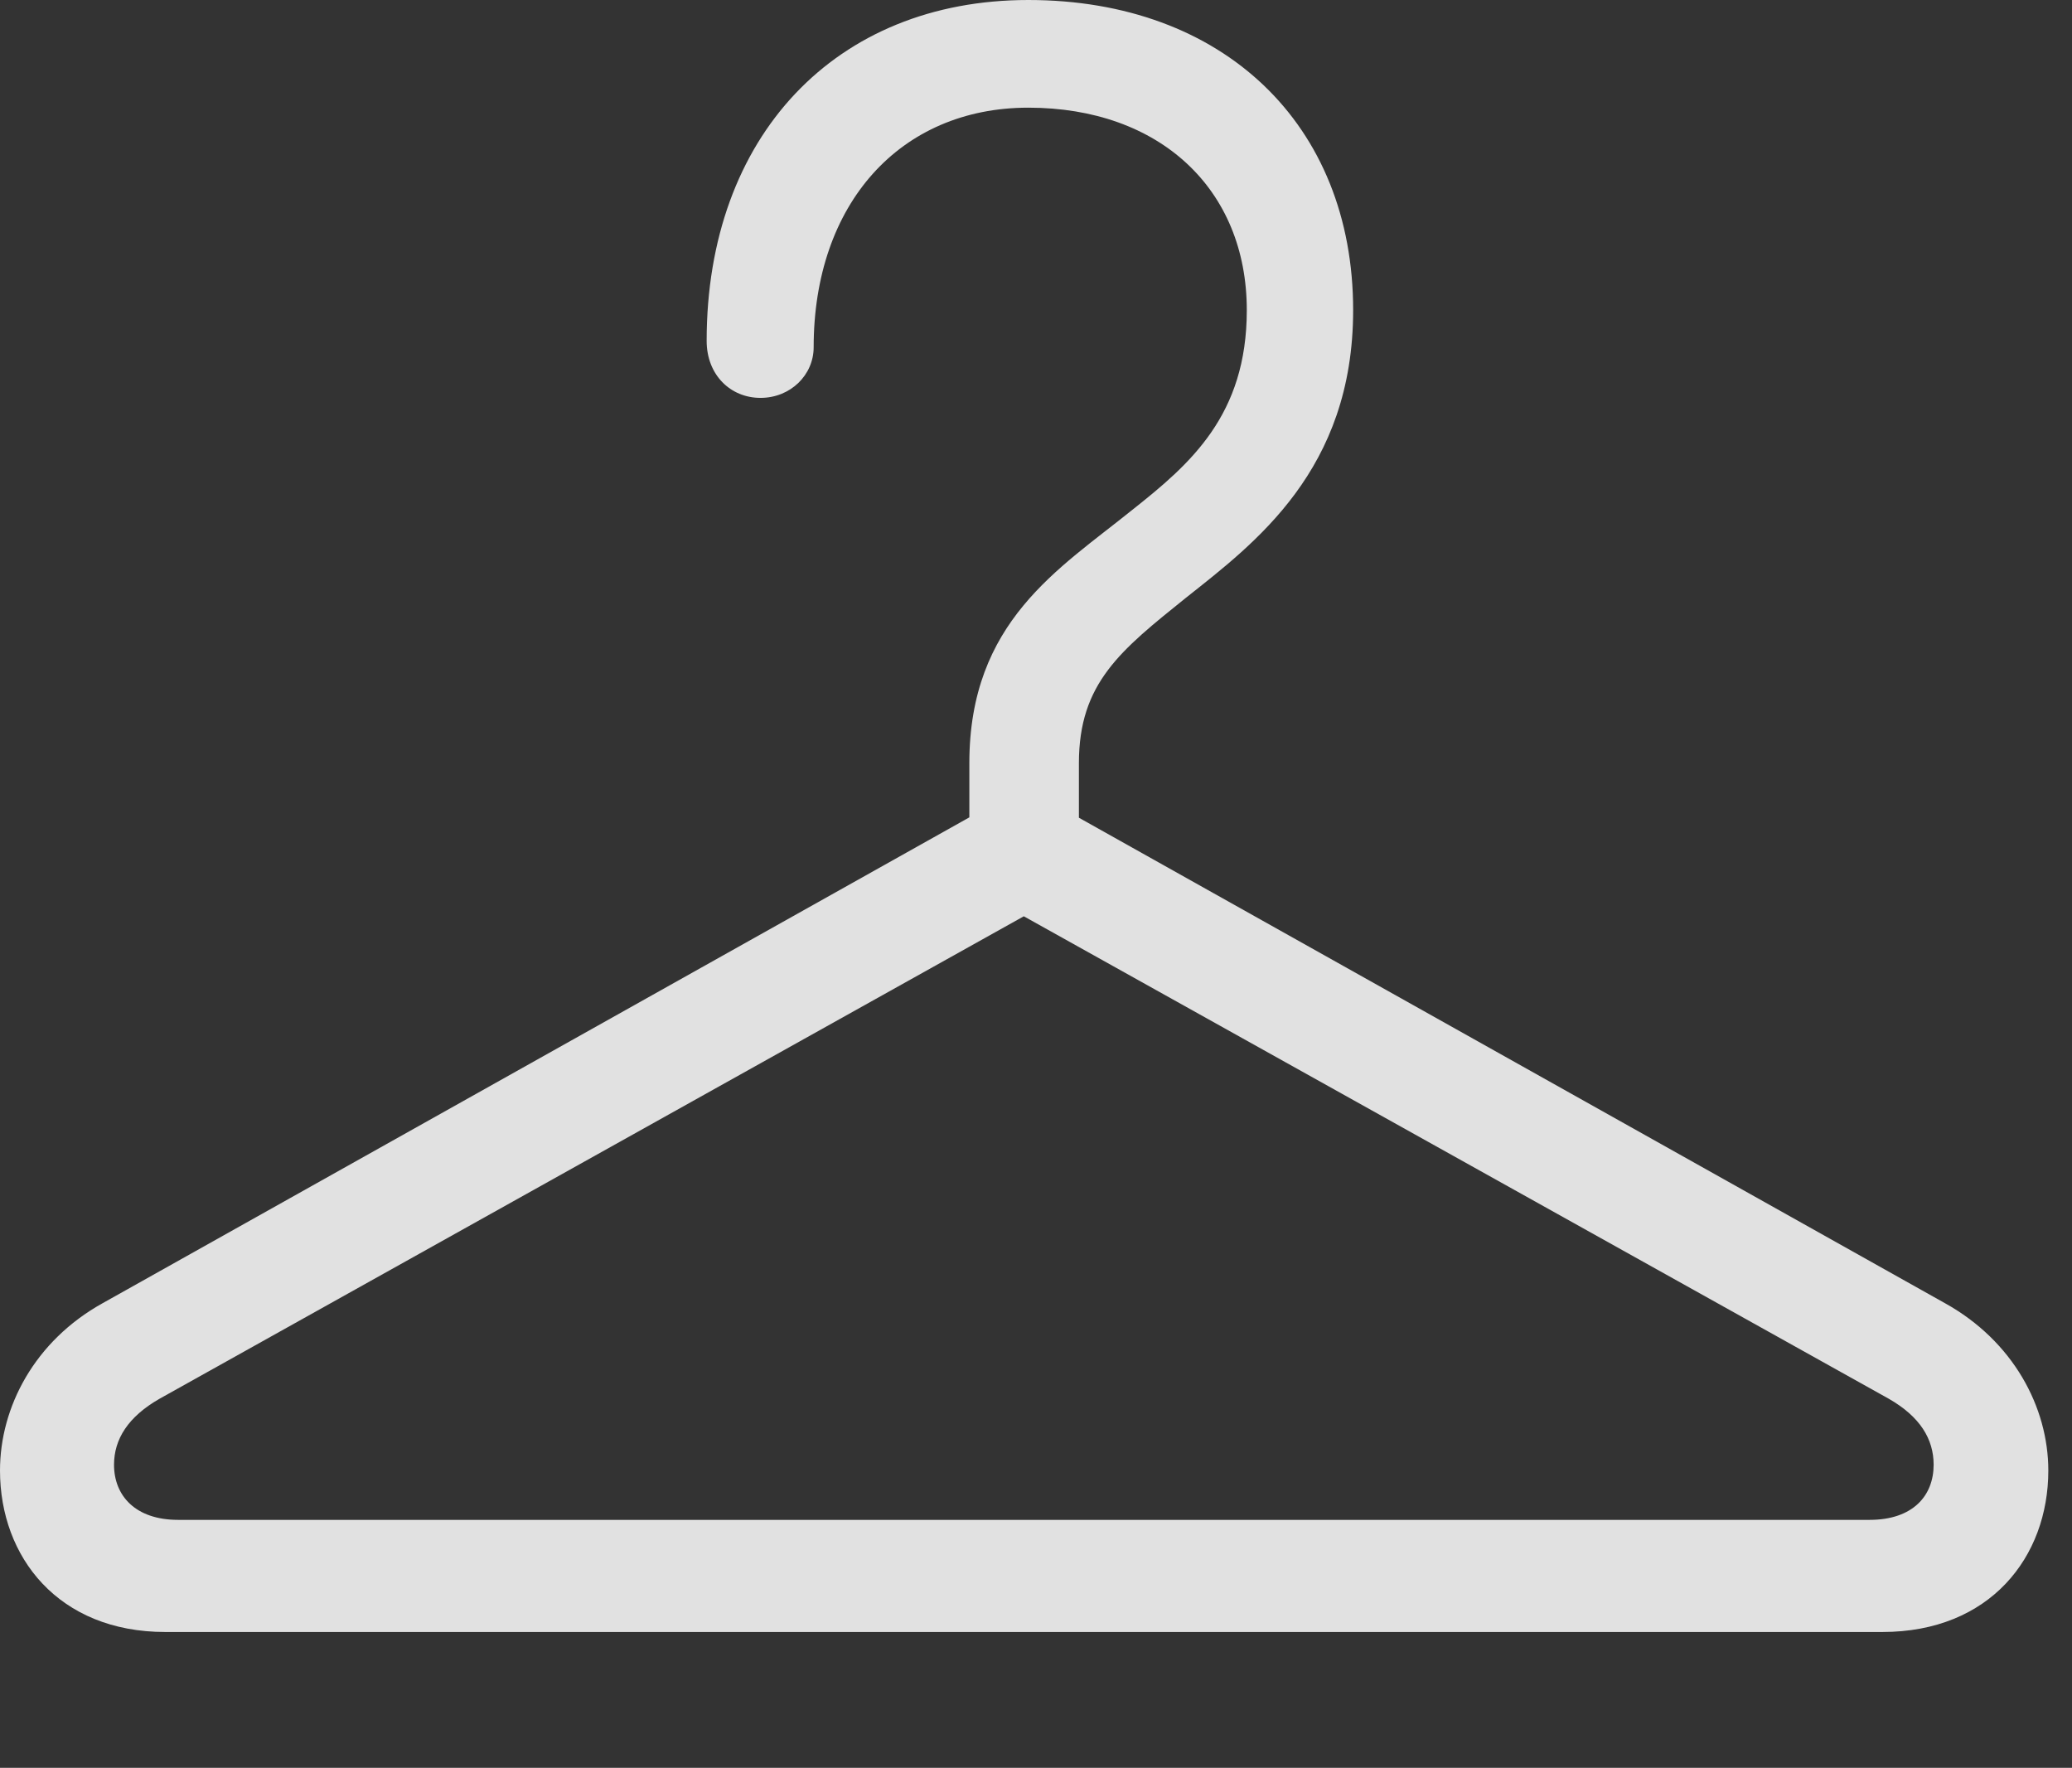 <?xml version="1.0" encoding="UTF-8"?>
<!--Generator: Apple Native CoreSVG 232.5-->
<!DOCTYPE svg
PUBLIC "-//W3C//DTD SVG 1.1//EN"
       "http://www.w3.org/Graphics/SVG/1.1/DTD/svg11.dtd">
<svg version="1.1" xmlns="http://www.w3.org/2000/svg" xmlns:xlink="http://www.w3.org/1999/xlink" width="31.582" height="26.943">
 <rect width="100%" height="100%" fill="#333333" stroke="none"/>
 <g>
  <rect height="26.943" opacity="0" width="31.582" x="0" y="0"/>
  <path d="M0 22.412C0 23.73 0.889 24.873 2.52 24.873L28.691 24.873C30.332 24.873 31.221 23.73 31.221 22.412C31.221 21.445 30.684 20.439 29.648 19.863L15.605 11.992L1.562 19.863C0.527 20.439 0 21.445 0 22.412ZM1.738 22.324C1.738 21.934 1.953 21.592 2.432 21.318L15.605 13.965L28.789 21.318C29.268 21.592 29.473 21.934 29.473 22.324C29.473 22.793 29.16 23.164 28.496 23.164L2.715 23.164C2.061 23.164 1.738 22.793 1.738 22.324ZM14.775 12.822L16.445 12.822L16.445 11.631C16.445 10.41 17.08 9.912 18.076 9.111C19.121 8.281 20.625 7.168 20.625 4.727C20.625 1.895 18.643 0 15.674 0C12.734 0 10.771 2.08 10.771 5.195C10.771 5.713 11.133 6.064 11.592 6.064C12.051 6.064 12.402 5.713 12.402 5.293C12.402 3.105 13.721 1.641 15.674 1.641C17.676 1.641 19.004 2.881 19.004 4.727C19.004 6.328 18.145 7.07 17.256 7.773C16.143 8.672 14.775 9.473 14.775 11.631Z" fill="#ffffff" fill-opacity="0.85"/>
 </g>
</svg>

